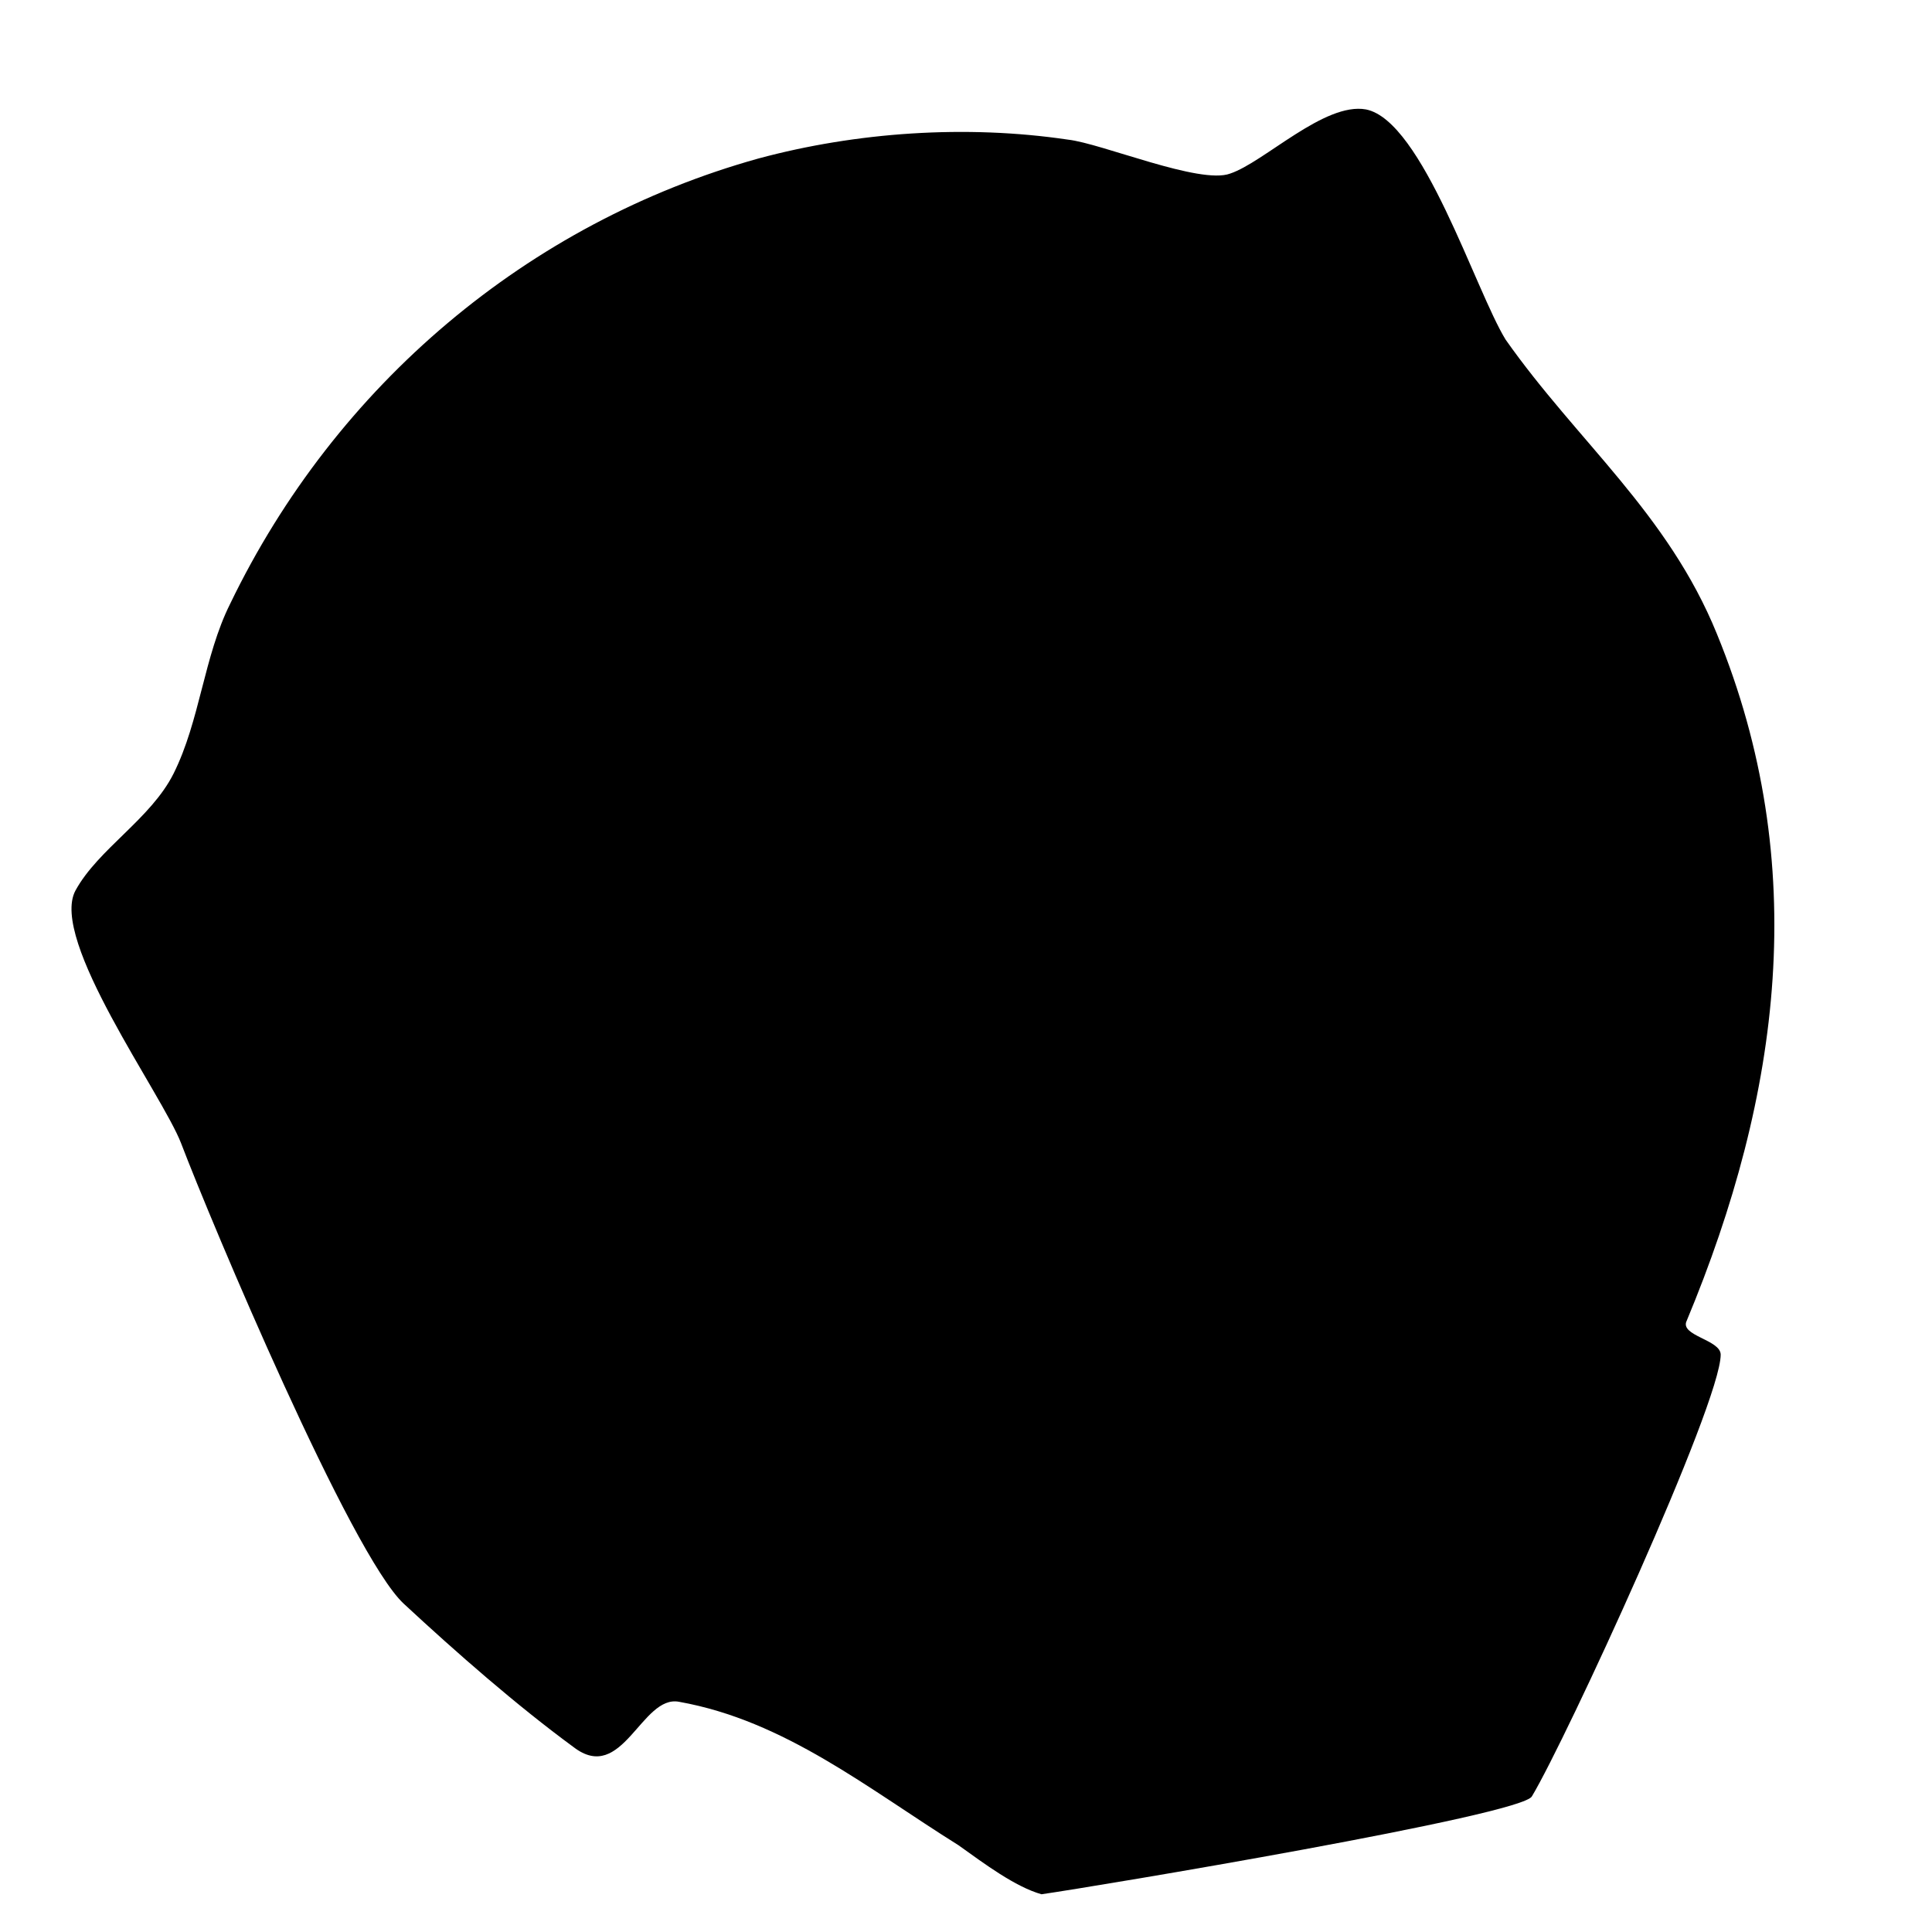 <?xml version="1.0" encoding="utf-8"?>
<svg version="1.1" xmlns="http://www.w3.org/2000/svg" xmlns:xlink="http://www.w3.org/1999/xlink"
   viewBox="0 0 512 512" xml:space="preserve">
<path d="M276,502c-7-2-15-8-22-13-24-15-46-33-74-38-10-2-15,22-28,12-15-11-31-25-45-38-14-13-51-101-59-122-5-13-35-54-28-67,6-11,20-19,26-31,7-14,8-31,15-45,28-58,79-101,140-118,26-7,55-9,82-5,9,1,35,12,43,9,9-3,25-19,36-17,15,3,29,48,37,61,19,27,43,46,56,78,25,61,17,122-8,182-2,4,9,5,9,9,0,13-41,102-50,117-2,5-116,24-130,26z" fill="currentColor"/>
</svg>